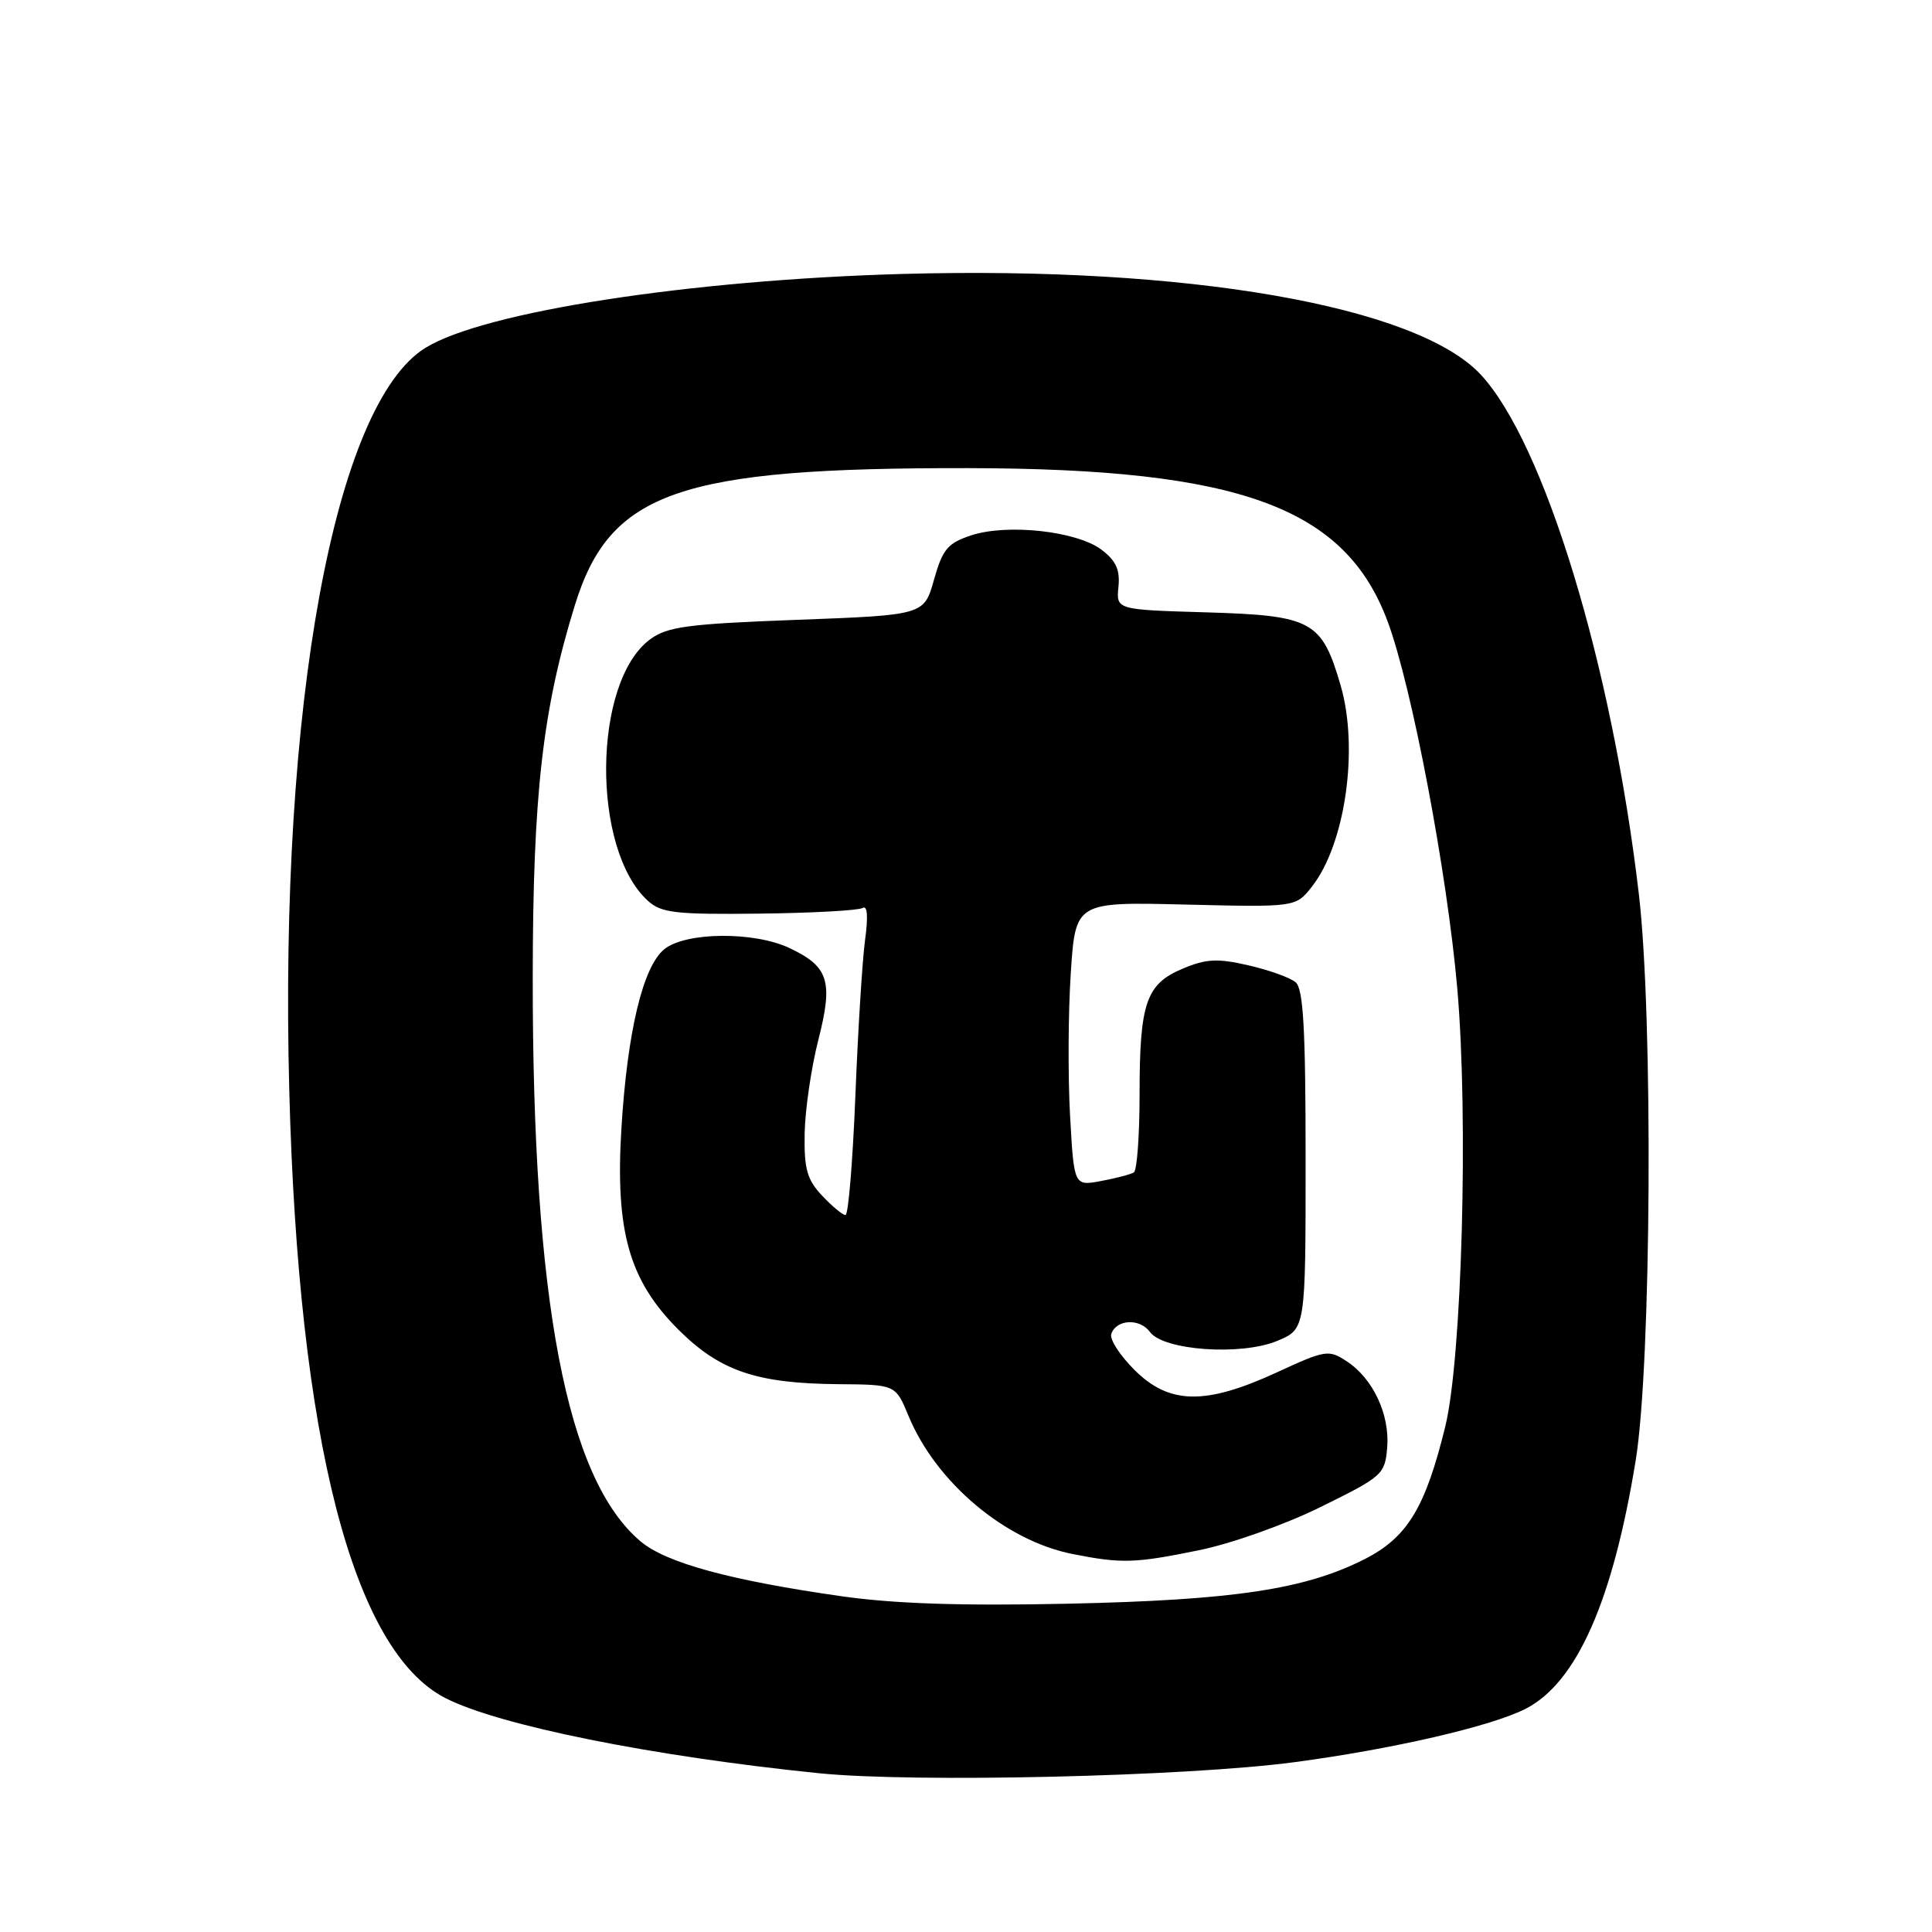 <?xml version="1.0" encoding="UTF-8" standalone="no"?>
<!DOCTYPE svg PUBLIC "-//W3C//DTD SVG 1.1//EN" "http://www.w3.org/Graphics/SVG/1.1/DTD/svg11.dtd" >
<svg xmlns="http://www.w3.org/2000/svg" xmlns:xlink="http://www.w3.org/1999/xlink" version="1.1" viewBox="0 0 256 256">
 <g >
 <path fill="currentColor"
d=" M 171.50 233.50 C 184.53 231.77 197.69 228.73 202.20 226.40 C 208.94 222.91 213.71 212.12 216.74 193.50 C 218.81 180.78 219.07 134.76 217.16 118.50 C 213.61 88.16 204.63 58.67 196.19 49.62 C 187.70 40.53 157.32 35.24 119.58 36.30 C 91.39 37.09 64.16 41.30 56.39 46.08 C 44.32 53.50 36.99 93.46 38.33 144.50 C 39.54 190.74 46.74 218.75 59.03 225.01 C 66.11 228.63 86.44 232.72 108.50 234.96 C 121.07 236.24 157.14 235.41 171.50 233.50 Z  M 111.50 211.51 C 96.77 209.41 88.25 207.09 84.88 204.24 C 75.07 195.99 70.56 172.41 70.59 129.50 C 70.61 105.36 71.88 94.10 76.16 80.23 C 80.81 65.14 89.92 61.97 128.32 62.03 C 164.27 62.10 178.24 67.21 183.87 82.35 C 187.09 91.00 191.75 115.60 193.10 131.00 C 194.59 148.15 193.72 179.95 191.51 189.00 C 188.87 199.80 186.48 203.72 180.79 206.61 C 172.89 210.61 163.42 212.03 141.50 212.50 C 127.44 212.80 118.53 212.51 111.50 211.51 Z  M 158.79 205.43 C 163.11 204.56 170.24 202.03 175.00 199.68 C 183.19 195.65 183.51 195.37 183.81 191.81 C 184.17 187.43 181.93 182.66 178.45 180.38 C 176.05 178.80 175.64 178.87 169.14 181.87 C 159.71 186.21 154.92 186.12 150.31 181.51 C 148.39 179.59 147.01 177.46 147.25 176.76 C 147.90 174.81 151.01 174.64 152.37 176.49 C 154.17 178.95 164.46 179.67 169.25 177.67 C 173.00 176.10 173.00 176.10 173.00 153.67 C 173.00 136.27 172.70 131.00 171.67 130.15 C 170.95 129.54 168.13 128.53 165.42 127.91 C 161.34 126.97 159.84 127.04 156.74 128.34 C 151.86 130.38 151.00 132.87 151.00 145.01 C 151.00 150.44 150.66 155.09 150.24 155.35 C 149.83 155.61 147.87 156.12 145.90 156.49 C 142.31 157.16 142.31 157.16 141.79 147.83 C 141.50 142.70 141.54 134.22 141.88 129.00 C 142.50 119.50 142.50 119.50 157.09 119.86 C 171.69 120.21 171.69 120.21 173.83 117.49 C 178.26 111.86 180.07 99.20 177.65 90.86 C 175.15 82.25 173.88 81.56 159.85 81.14 C 147.90 80.79 147.90 80.79 148.20 77.77 C 148.43 75.50 147.87 74.28 145.94 72.83 C 142.68 70.37 133.47 69.36 128.68 70.94 C 125.57 71.97 124.90 72.77 123.76 76.81 C 122.44 81.50 122.44 81.50 105.62 82.13 C 91.13 82.67 88.43 83.03 86.15 84.71 C 78.51 90.34 78.33 112.55 85.86 119.37 C 87.62 120.97 89.55 121.19 100.60 121.06 C 107.60 120.98 113.77 120.64 114.31 120.31 C 114.94 119.92 115.05 121.47 114.62 124.60 C 114.26 127.30 113.68 136.59 113.34 145.25 C 112.99 153.91 112.41 161.00 112.03 161.00 C 111.66 161.00 110.26 159.84 108.93 158.43 C 106.93 156.30 106.54 154.89 106.62 150.18 C 106.68 147.06 107.49 141.49 108.43 137.81 C 110.42 130.01 109.82 128.09 104.63 125.63 C 99.94 123.40 90.86 123.48 88.03 125.77 C 85.19 128.07 83.13 136.66 82.34 149.52 C 81.51 163.09 83.35 169.64 89.85 176.14 C 95.37 181.66 100.22 183.32 111.09 183.41 C 118.67 183.47 118.67 183.47 120.38 187.61 C 124.03 196.44 133.22 204.17 142.15 205.92 C 148.62 207.20 150.36 207.15 158.79 205.43 Z "/>
</g>
</svg>